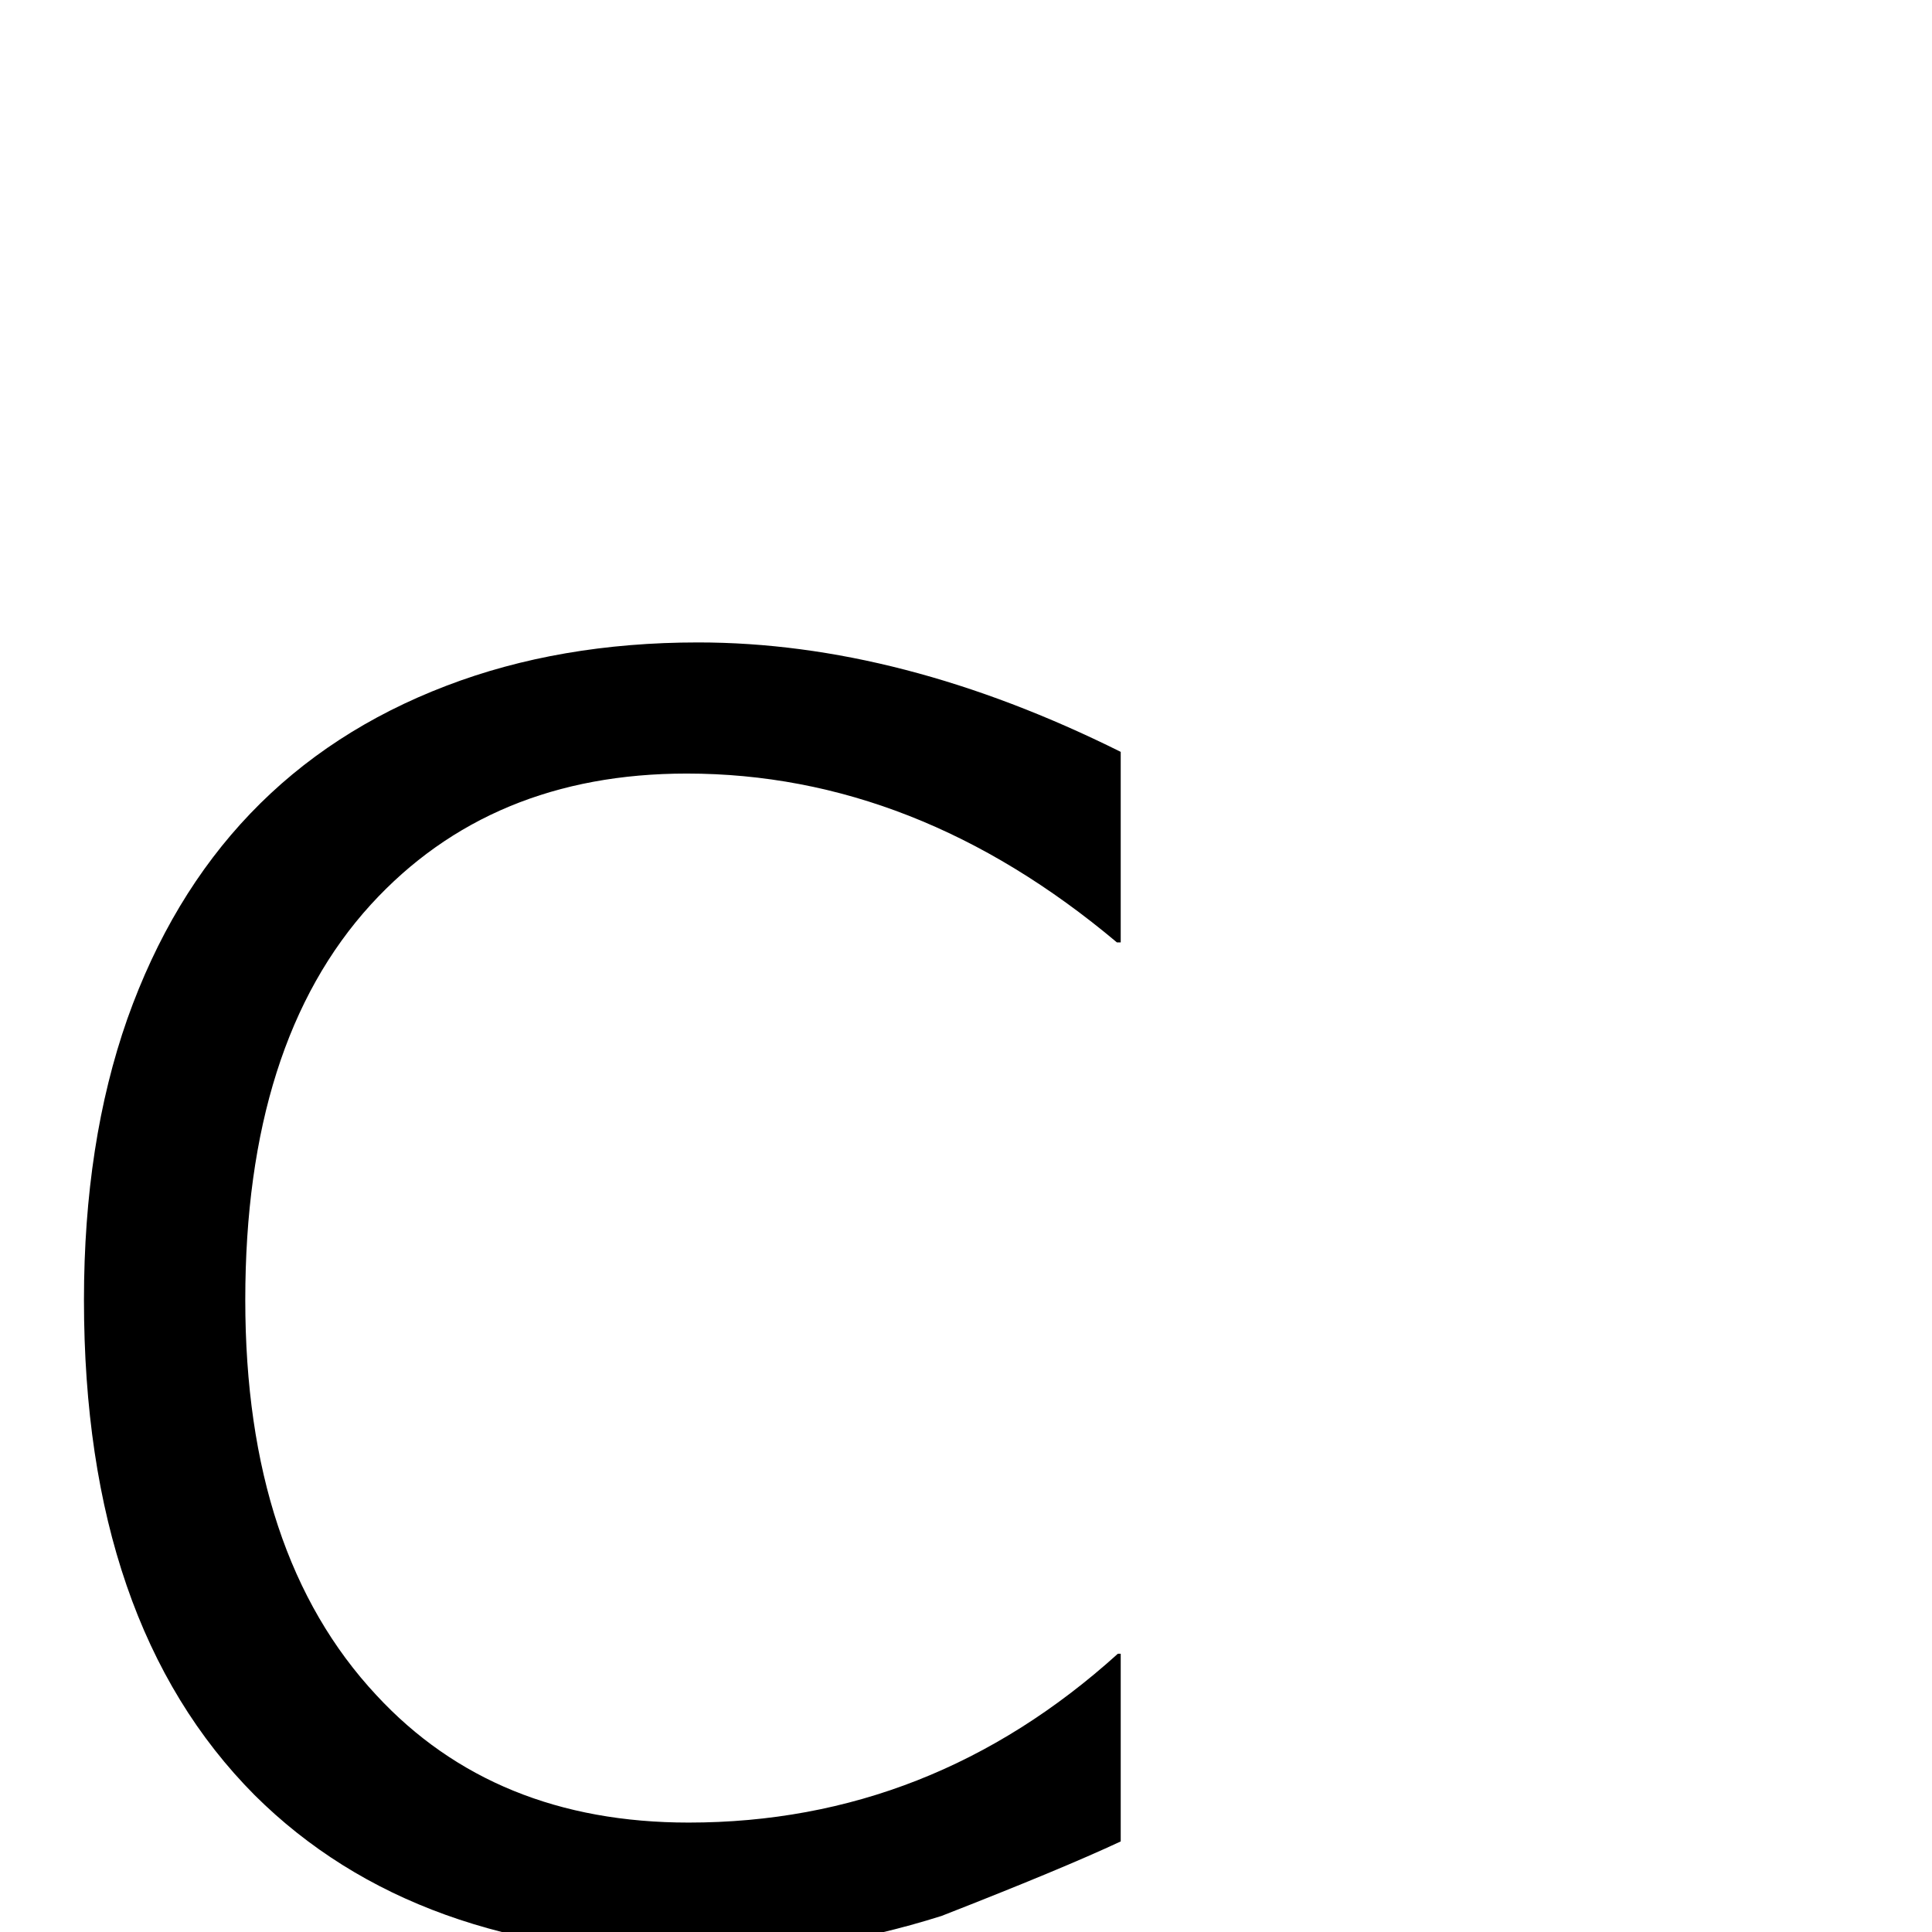 <?xml version="1.0" standalone="no"?>
<!DOCTYPE svg PUBLIC "-//W3C//DTD SVG 1.1//EN" "http://www.w3.org/Graphics/SVG/1.1/DTD/svg11.dtd" >
<svg viewBox="0 -442 2048 2048">
  <g transform="matrix(1 0 0 -1 0 1606)">
   <path fill="currentColor"
d="M1188 96q-62 -29 -190 -79q-130 -41 -259 -41q-299 0 -469 169q-181 182 -181 525q0 167 46 298q92 259 338 353q120 46 267 46q215 0 448 -116v-202h-4q-213 179 -456 179q-208 0 -335 -139q-133 -146 -133 -419q0 -270 139 -419q125 -135 331 -135q257 0 455 179h3
v-199z" />
  </g>

</svg>
